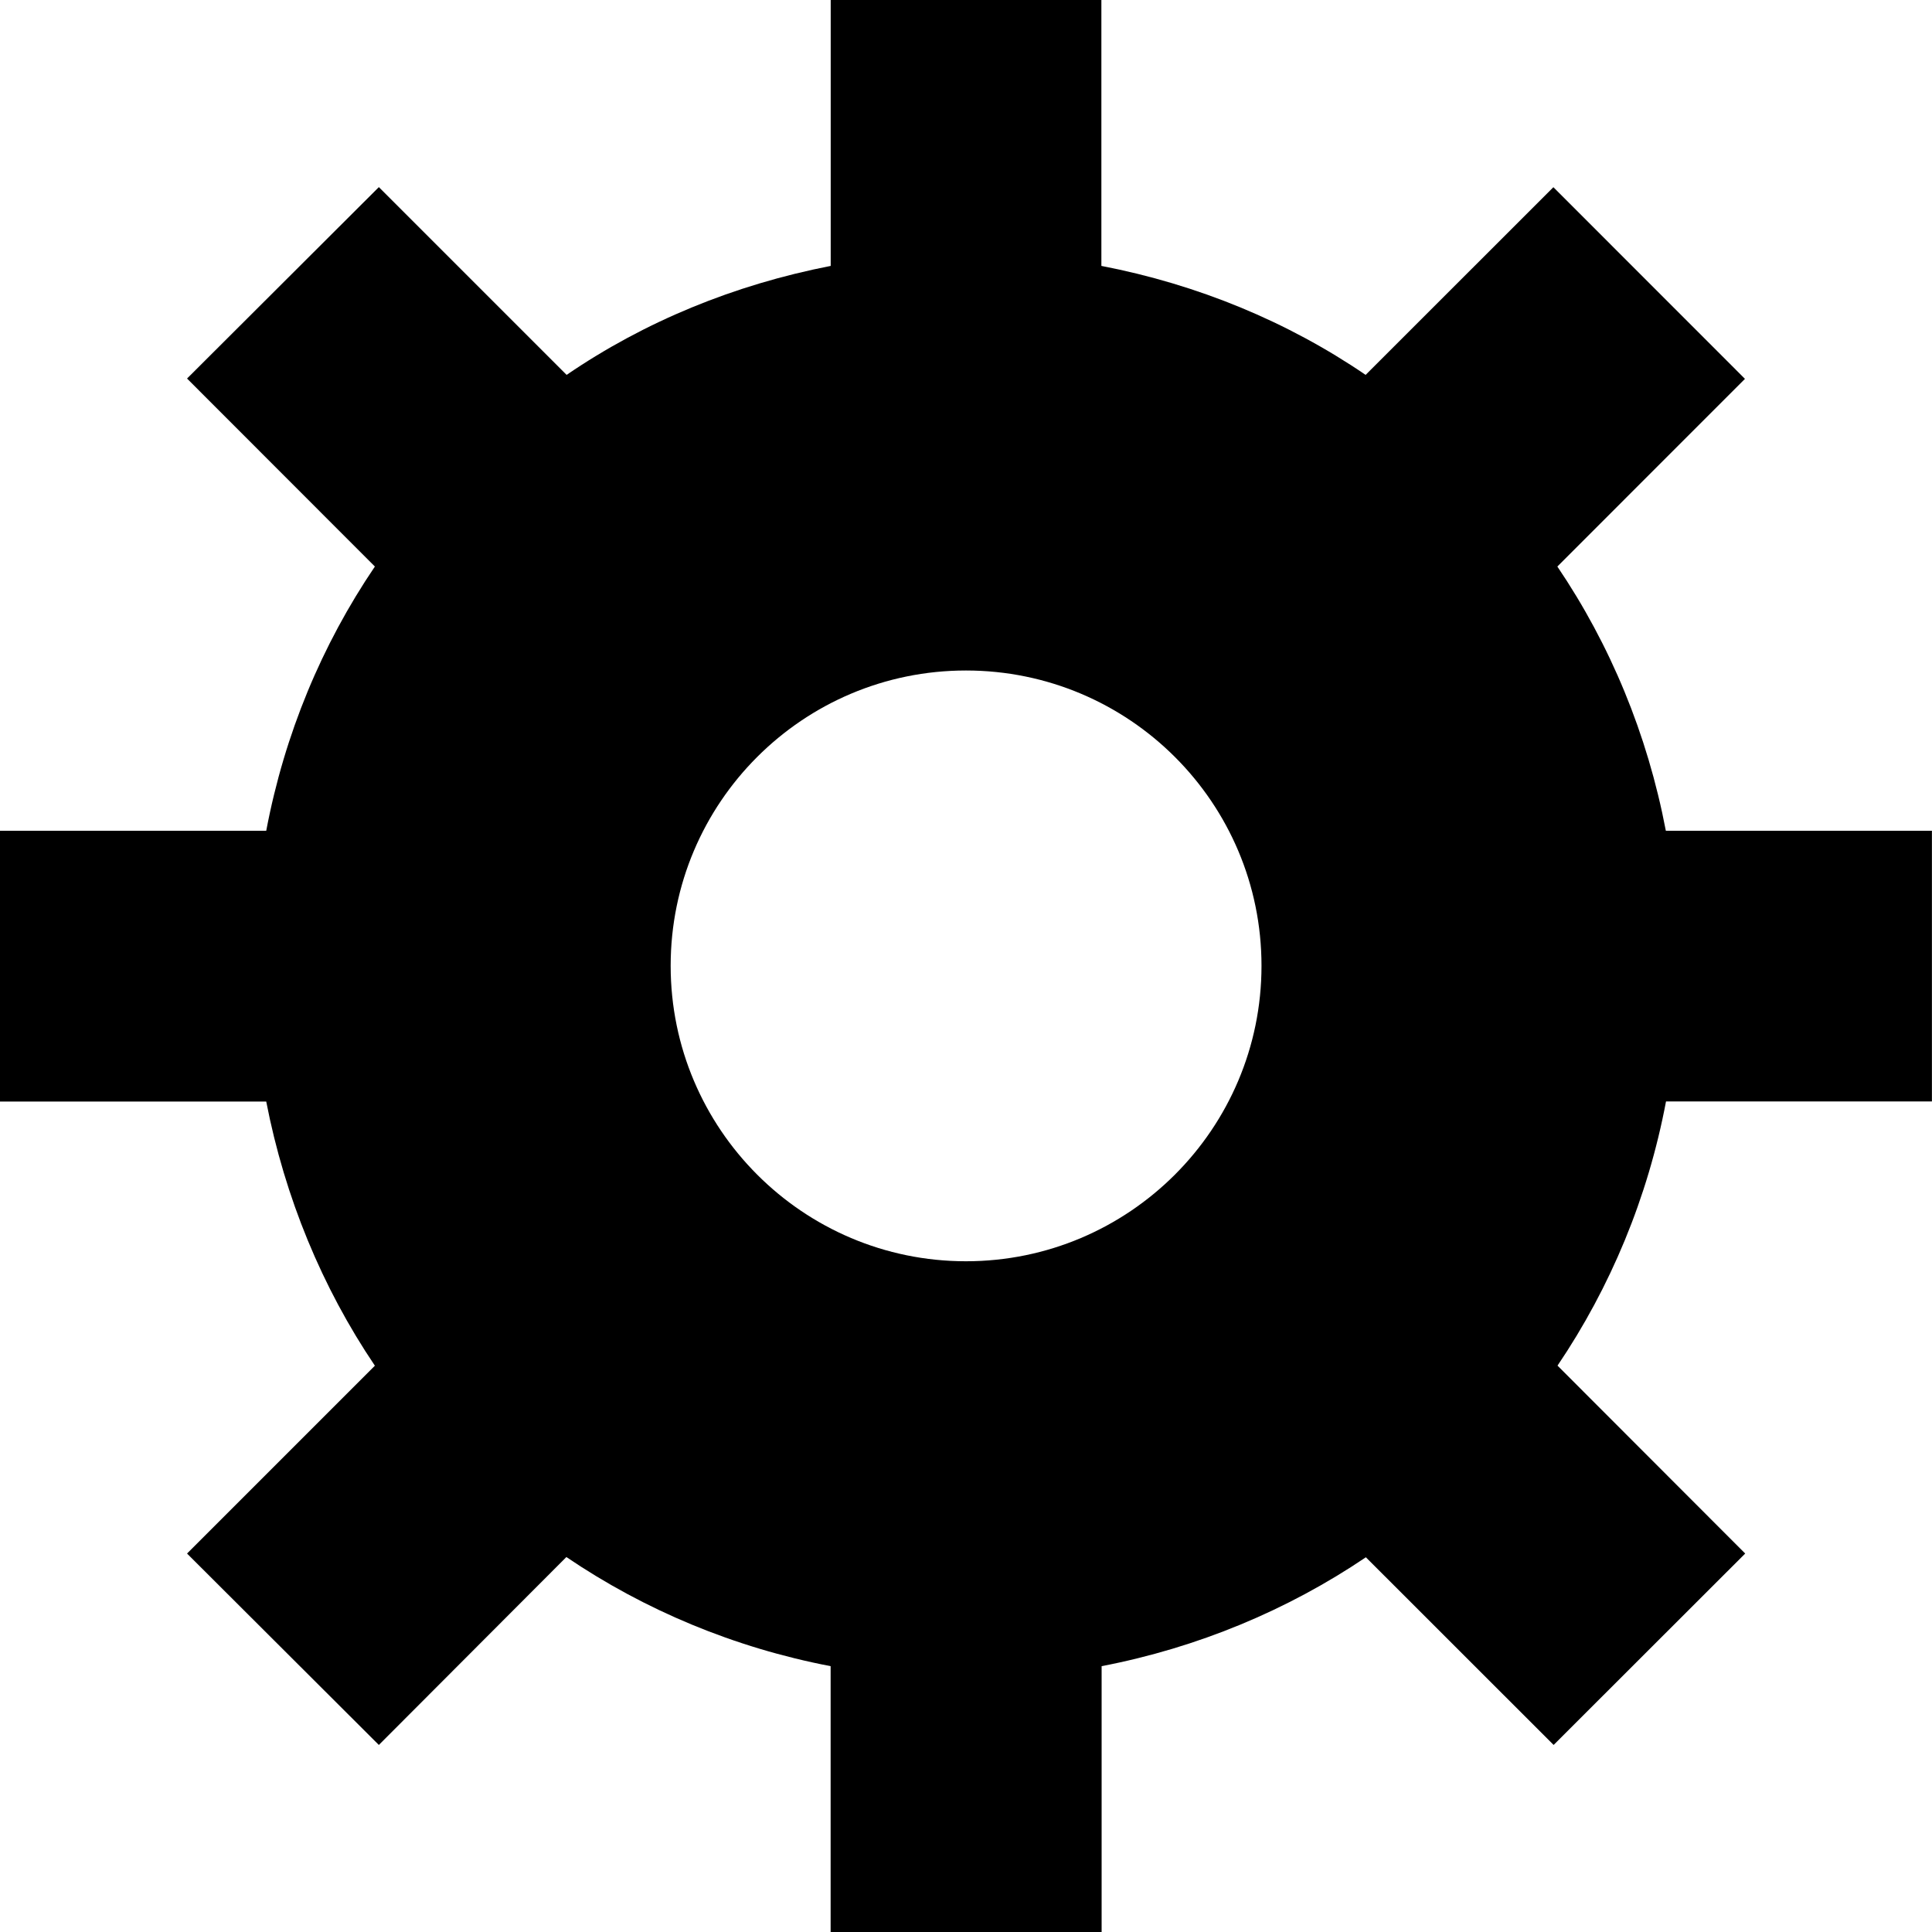 <?xml version="1.0" encoding="iso-8859-1"?>
<!-- Generator: Adobe Illustrator 18.0.0, SVG Export Plug-In . SVG Version: 6.00 Build 0)  -->
<!DOCTYPE svg PUBLIC "-//W3C//DTD SVG 1.1//EN" "http://www.w3.org/Graphics/SVG/1.1/DTD/svg11.dtd">
<svg version="1.1" id="Layer_1" xmlns="http://www.w3.org/2000/svg" xmlns:xlink="http://www.w3.org/1999/xlink" x="0px" y="0px"
	 viewBox="0 0 24.325 24.328" style="enable-background:new 0 0 24.325 24.328;" xml:space="preserve">
<path d="M19.61,17.194c0.666-0.985,1.138-2.116,1.366-3.326h3.348v-0.002V10.46h-3.35c-0.232-1.218-0.7-2.343-1.366-3.327
	L21.97,4.77l-2.412-2.413L17.194,4.72c-0.982-0.67-2.113-1.138-3.327-1.372V0h-3.408v3.348C9.244,3.585,8.116,4.049,7.134,4.72
	L4.77,2.356l-2.415,2.41L4.72,7.133C4.053,8.117,3.583,9.24,3.352,10.46H0v3.409h3.352c0.235,1.21,0.703,2.34,1.368,3.326
	L2.355,19.56l2.415,2.41l2.361-2.366c0.985,0.668,2.113,1.141,3.327,1.374v3.35h3.412v-3.35c1.21-0.233,2.343-0.706,3.327-1.371
	l2.364,2.363l2.412-2.41L19.61,17.194z M12.162,15.88c-2.052,0-3.718-1.668-3.718-3.72c0-2.055,1.666-3.718,3.718-3.718
	c2.053,0,3.721,1.663,3.721,3.718C15.883,14.213,14.215,15.88,12.162,15.88z"/>
</svg>
